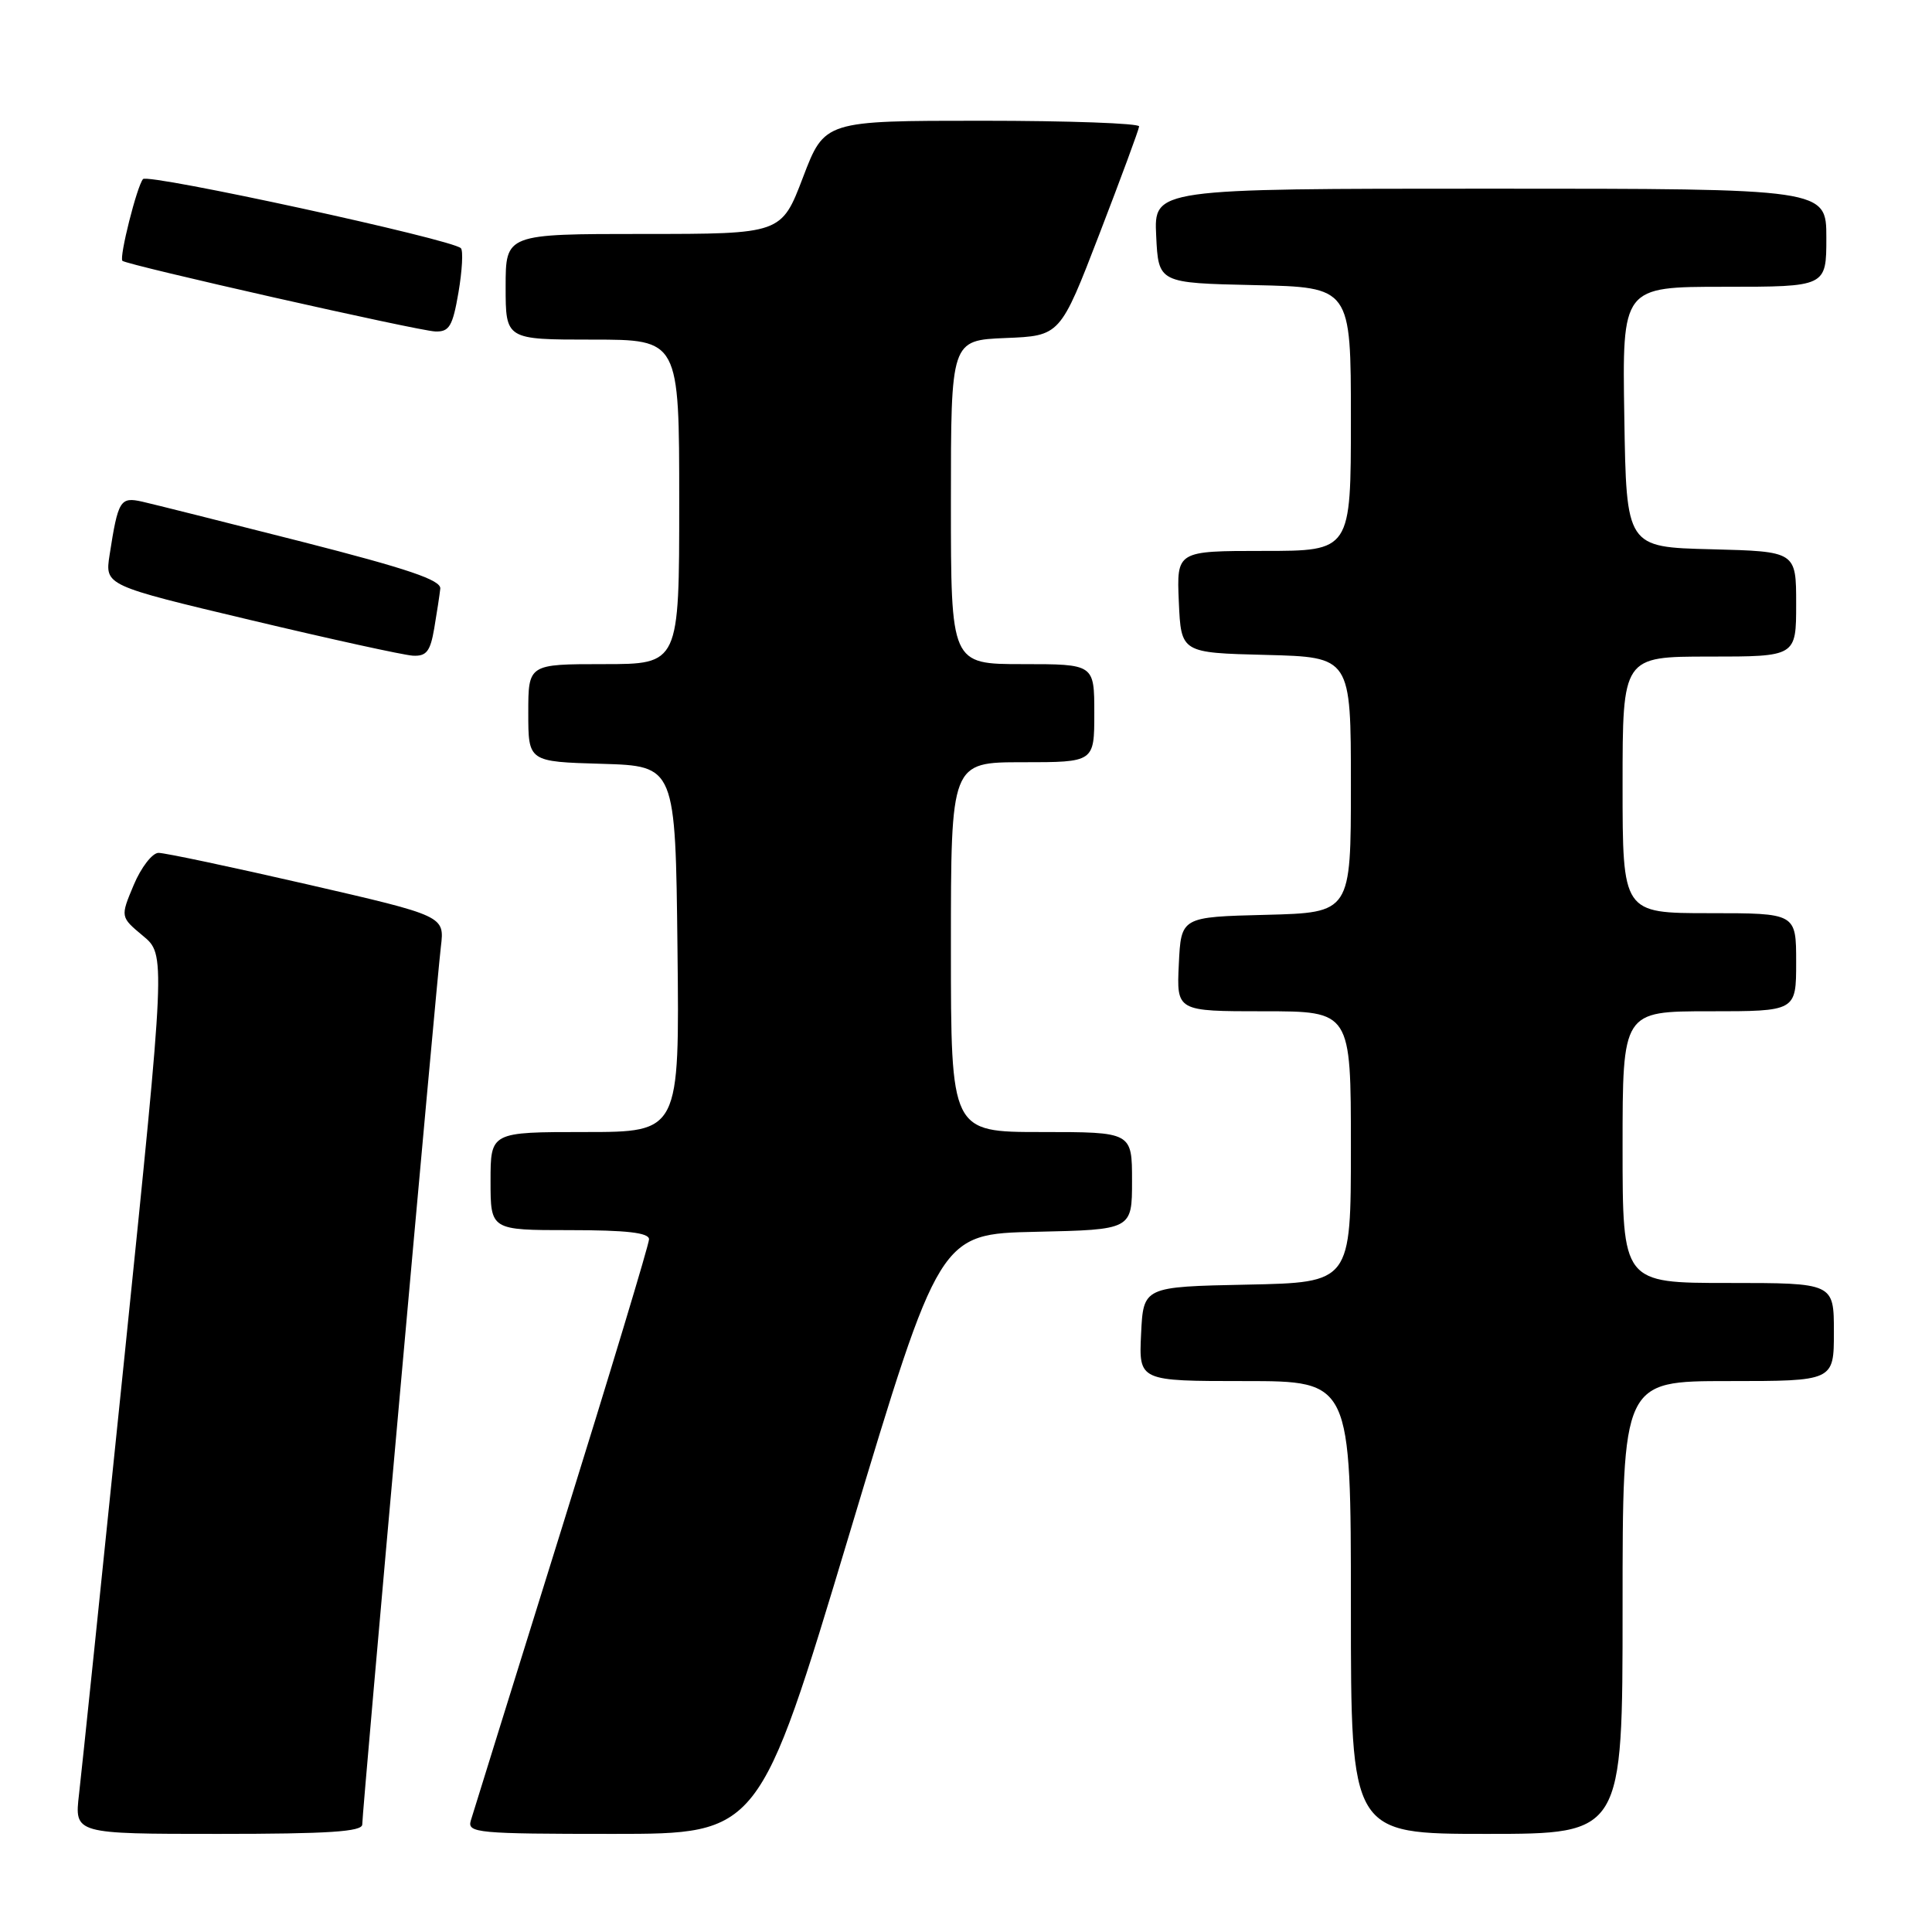 <?xml version="1.0" encoding="UTF-8" standalone="no"?>
<!DOCTYPE svg PUBLIC "-//W3C//DTD SVG 1.1//EN" "http://www.w3.org/Graphics/SVG/1.1/DTD/svg11.dtd" >
<svg xmlns="http://www.w3.org/2000/svg" xmlns:xlink="http://www.w3.org/1999/xlink" version="1.1" viewBox="0 0 256 256">
 <g >
 <path fill="currentColor"
d=" M 48.00 241.75 C 48.00 239.99 57.82 130.37 58.42 125.43 C 58.91 121.37 58.91 121.37 40.71 117.18 C 30.69 114.88 21.82 113.00 21.00 113.01 C 20.18 113.02 18.70 114.93 17.72 117.26 C 15.94 121.50 15.94 121.50 18.94 124.00 C 21.95 126.50 21.95 126.50 16.52 179.50 C 13.53 208.65 10.81 234.86 10.47 237.75 C 9.86 243.00 9.86 243.00 28.93 243.00 C 43.52 243.00 48.00 242.71 48.00 241.75 Z  M 112.55 203.25 C 124.50 163.50 124.50 163.50 137.25 163.22 C 150.00 162.94 150.00 162.94 150.00 156.47 C 150.00 150.00 150.00 150.00 138.00 150.00 C 126.00 150.00 126.00 150.00 126.00 125.50 C 126.00 101.00 126.00 101.00 135.50 101.00 C 145.00 101.00 145.00 101.00 145.00 94.50 C 145.00 88.00 145.00 88.00 135.50 88.00 C 126.00 88.00 126.00 88.00 126.00 66.54 C 126.00 45.09 126.00 45.09 133.24 44.79 C 140.48 44.50 140.48 44.50 145.68 31.00 C 148.54 23.57 150.91 17.16 150.94 16.75 C 150.97 16.34 141.61 16.00 130.13 16.00 C 109.26 16.00 109.26 16.00 106.40 23.50 C 103.54 31.00 103.54 31.00 85.27 31.00 C 67.00 31.00 67.00 31.00 67.00 38.00 C 67.00 45.00 67.00 45.00 78.50 45.00 C 90.00 45.00 90.00 45.00 90.00 66.50 C 90.00 88.00 90.00 88.00 80.00 88.00 C 70.00 88.00 70.00 88.00 70.00 94.46 C 70.00 100.93 70.00 100.93 79.75 101.21 C 89.50 101.50 89.50 101.50 89.77 125.75 C 90.04 150.00 90.04 150.00 77.52 150.00 C 65.00 150.00 65.00 150.00 65.00 156.50 C 65.00 163.00 65.00 163.00 75.50 163.00 C 83.03 163.00 86.00 163.34 86.00 164.21 C 86.00 164.87 80.80 182.08 74.45 202.46 C 68.10 222.83 62.67 240.29 62.38 241.25 C 61.90 242.87 63.26 243.00 81.23 243.00 C 100.60 243.00 100.60 243.00 112.55 203.25 Z  M 215.00 213.00 C 215.00 183.00 215.00 183.00 229.00 183.00 C 243.00 183.00 243.00 183.00 243.00 176.50 C 243.00 170.00 243.00 170.00 229.00 170.00 C 215.00 170.00 215.00 170.00 215.00 152.00 C 215.00 134.00 215.00 134.00 226.50 134.00 C 238.00 134.00 238.00 134.00 238.00 127.50 C 238.00 121.00 238.00 121.00 226.50 121.00 C 215.00 121.00 215.00 121.00 215.00 104.00 C 215.00 87.00 215.00 87.00 226.50 87.00 C 238.00 87.00 238.00 87.00 238.00 80.03 C 238.00 73.07 238.00 73.07 226.75 72.78 C 215.50 72.50 215.50 72.50 215.23 55.25 C 214.95 38.00 214.95 38.00 228.48 38.00 C 242.00 38.00 242.00 38.00 242.00 31.50 C 242.00 25.00 242.00 25.00 197.45 25.00 C 152.90 25.00 152.90 25.00 153.20 31.25 C 153.50 37.50 153.50 37.50 166.25 37.78 C 179.00 38.06 179.00 38.06 179.00 55.53 C 179.00 73.00 179.00 73.00 167.45 73.00 C 155.91 73.00 155.91 73.00 156.20 79.75 C 156.50 86.50 156.50 86.50 167.75 86.78 C 179.00 87.07 179.00 87.07 179.00 104.00 C 179.00 120.93 179.00 120.93 167.75 121.22 C 156.50 121.50 156.50 121.50 156.20 127.75 C 155.90 134.00 155.90 134.00 167.45 134.00 C 179.00 134.00 179.00 134.00 179.00 151.97 C 179.00 169.94 179.00 169.94 165.25 170.22 C 151.50 170.50 151.50 170.50 151.20 176.75 C 150.90 183.00 150.90 183.00 164.95 183.00 C 179.00 183.00 179.00 183.00 179.00 213.00 C 179.00 243.00 179.00 243.00 197.00 243.00 C 215.00 243.00 215.00 243.00 215.00 213.00 Z  M 57.54 83.25 C 57.89 81.19 58.25 78.83 58.34 78.00 C 58.46 76.86 54.05 75.37 40.00 71.78 C 29.82 69.19 20.30 66.80 18.84 66.47 C 15.92 65.82 15.65 66.27 14.52 73.54 C 13.90 77.57 13.90 77.57 33.20 82.16 C 43.81 84.69 53.49 86.81 54.70 86.88 C 56.51 86.98 57.02 86.31 57.54 83.25 Z  M 60.75 38.75 C 61.24 35.86 61.39 33.22 61.07 32.89 C 59.99 31.73 19.64 22.96 18.95 23.73 C 18.15 24.64 15.77 34.10 16.22 34.56 C 16.78 35.11 55.41 43.84 57.67 43.92 C 59.53 43.99 59.98 43.24 60.75 38.75 Z "/>
</g>
</svg>